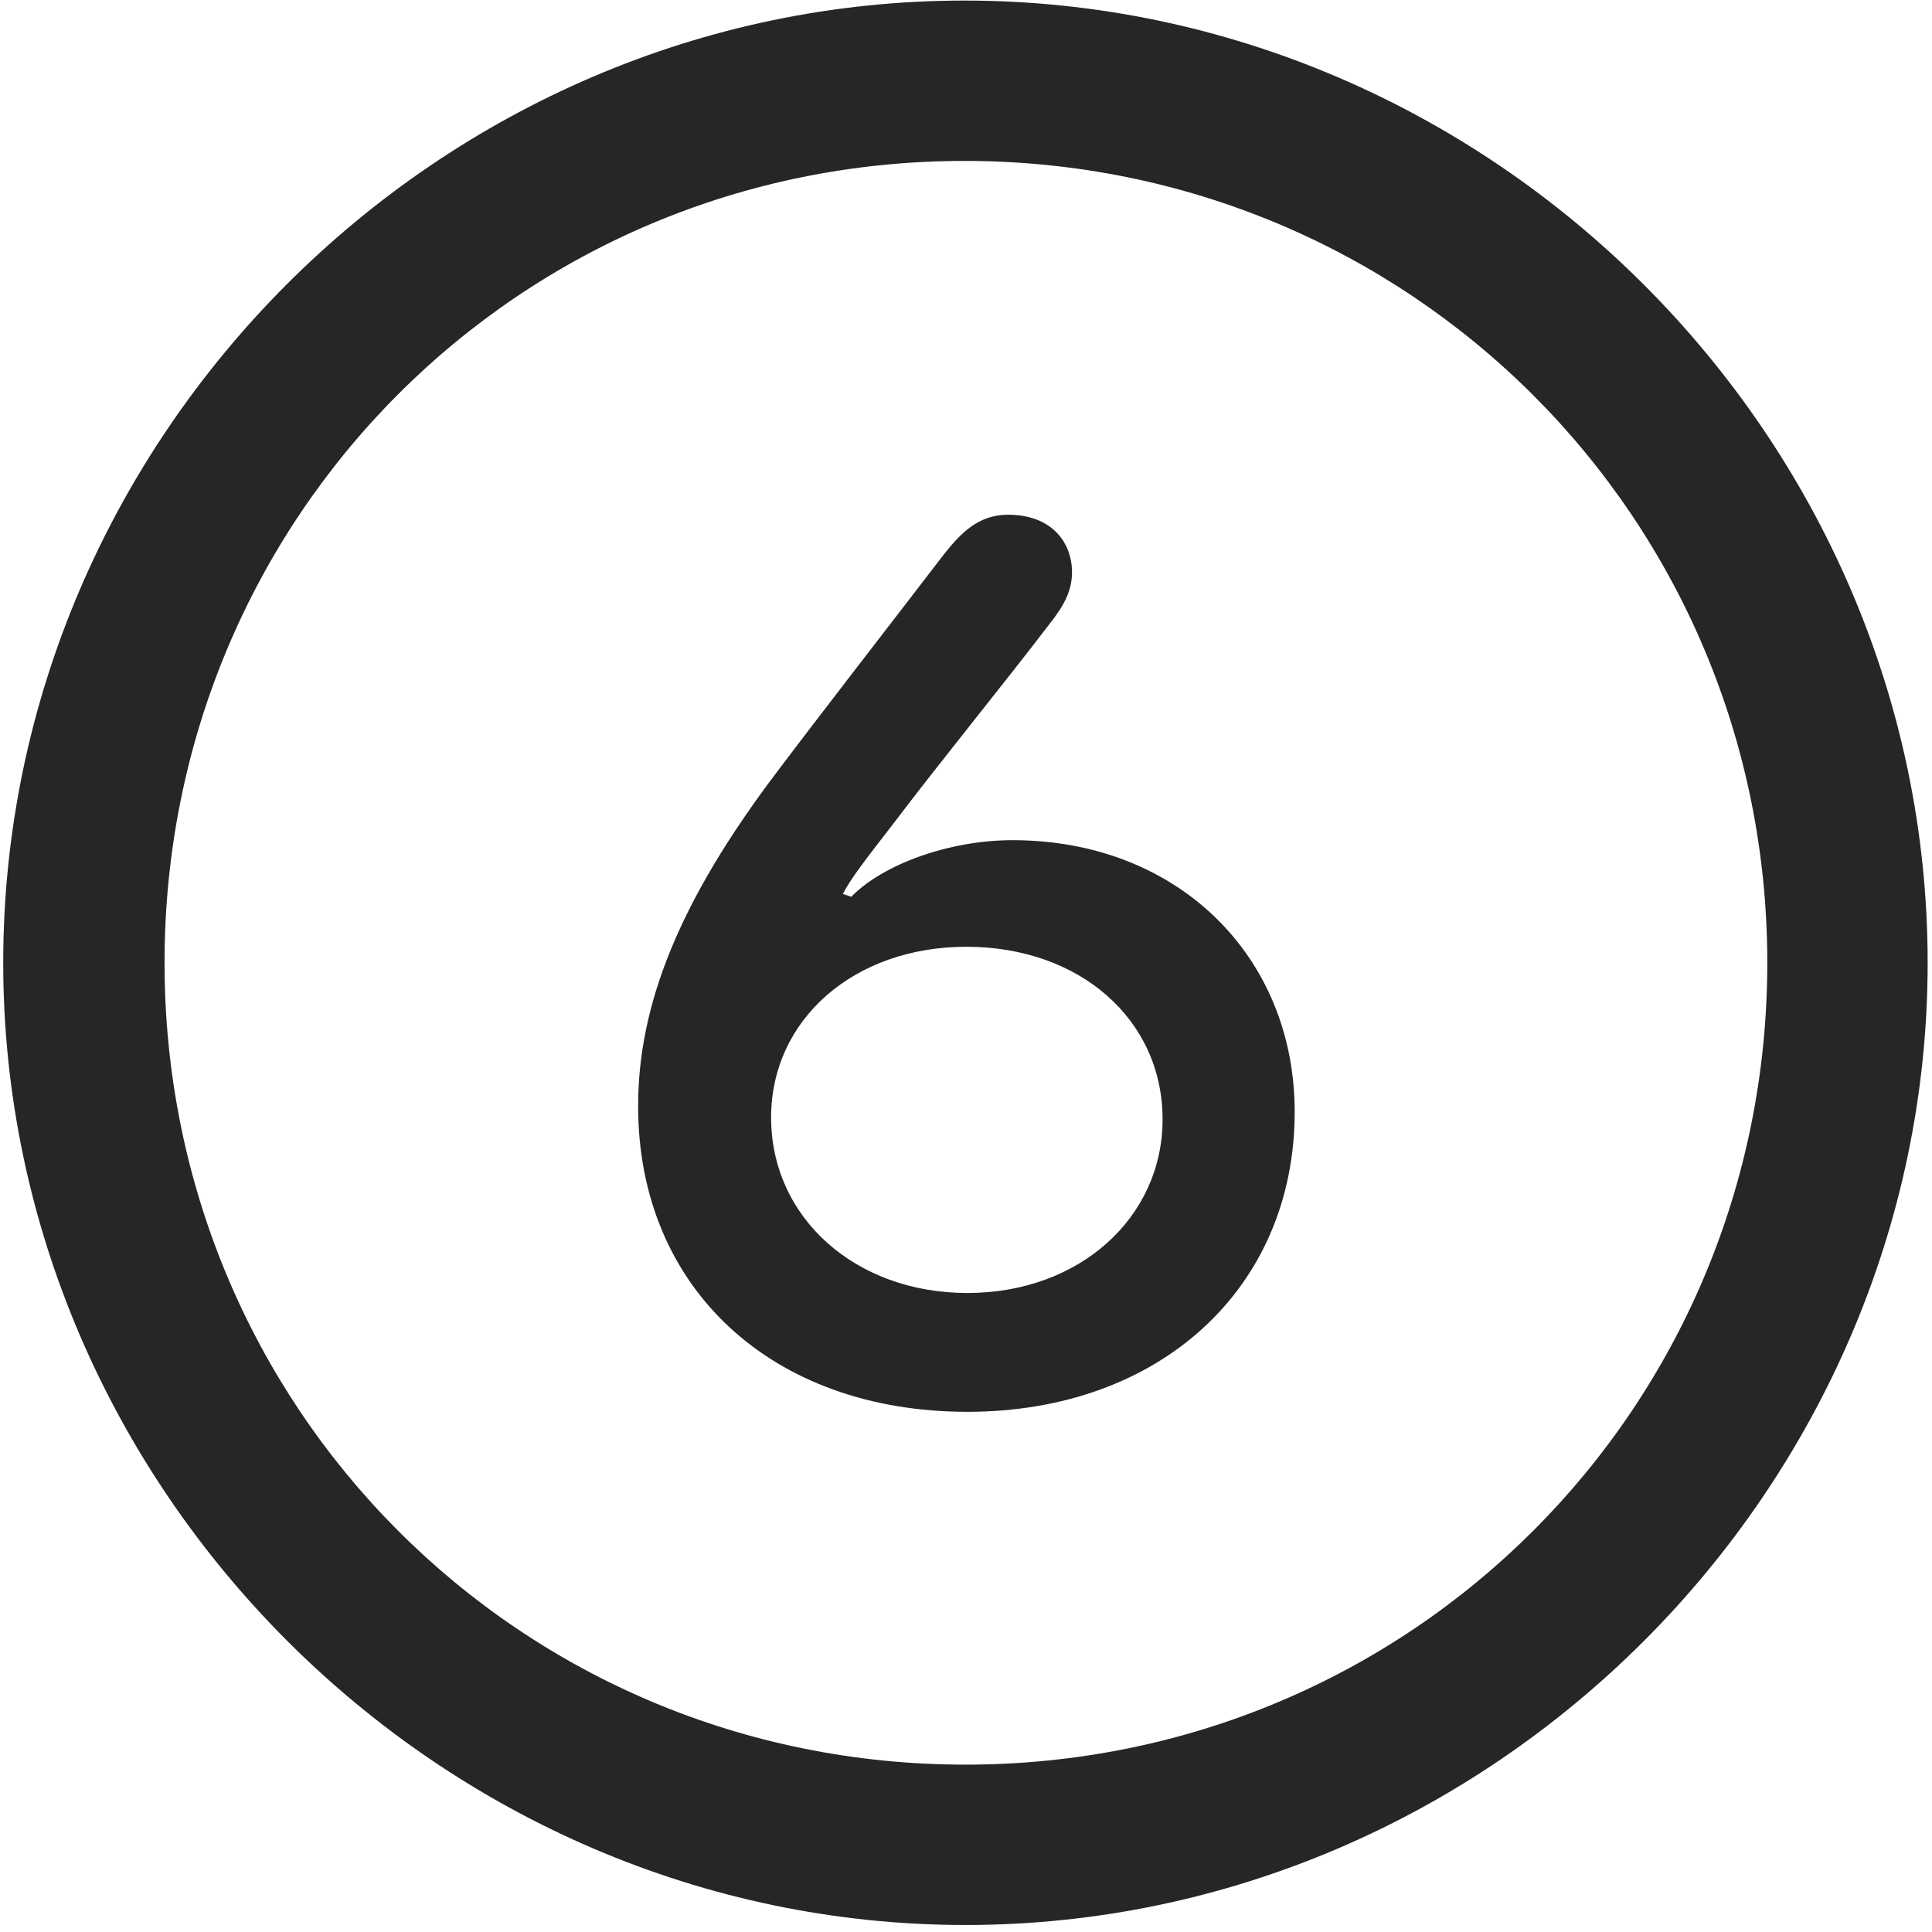 <svg width="24" height="24" viewBox="0 0 24 24" fill="none" xmlns="http://www.w3.org/2000/svg">
<g clip-path="url(#clip0_2207_26466)">
<path d="M11.993 23.913C18.532 23.913 23.946 18.488 23.946 11.96C23.946 5.421 18.52 0.007 11.981 0.007C5.454 0.007 0.04 5.421 0.04 11.96C0.04 18.488 5.466 23.913 11.993 23.913ZM11.993 21.921C6.462 21.921 2.044 17.491 2.044 11.96C2.044 6.429 6.45 1.999 11.981 1.999C17.513 1.999 21.954 6.429 21.954 11.96C21.954 17.491 17.524 21.921 11.993 21.921Z" fill="black" fill-opacity="0.85"/>
<path d="M12.017 17.538C14.419 17.538 16.083 15.992 16.083 13.812C16.083 11.878 14.63 10.437 12.579 10.437C11.782 10.437 10.962 10.742 10.575 11.14L10.47 11.105C10.575 10.905 10.739 10.695 11.102 10.226C11.688 9.452 12.473 8.491 13.036 7.753C13.223 7.519 13.317 7.331 13.317 7.109C13.317 6.757 13.083 6.394 12.52 6.394C12.145 6.394 11.923 6.64 11.735 6.874C10.962 7.882 10.259 8.784 9.649 9.593C8.442 11.187 7.927 12.476 7.927 13.742C7.927 15.992 9.579 17.538 12.017 17.538ZM12.017 16.062C10.622 16.062 9.579 15.124 9.579 13.882C9.579 12.663 10.61 11.761 12.005 11.761C13.411 11.761 14.442 12.663 14.442 13.905C14.442 15.124 13.411 16.062 12.017 16.062Z" fill="black" fill-opacity="0.85"/>
</g>
<defs>
<clipPath id="clip0_2207_26466">
<rect width="23.906" height="23.918" fill="white" transform="translate(0.04 0.007)"/>
</clipPath>
</defs>
</svg>
